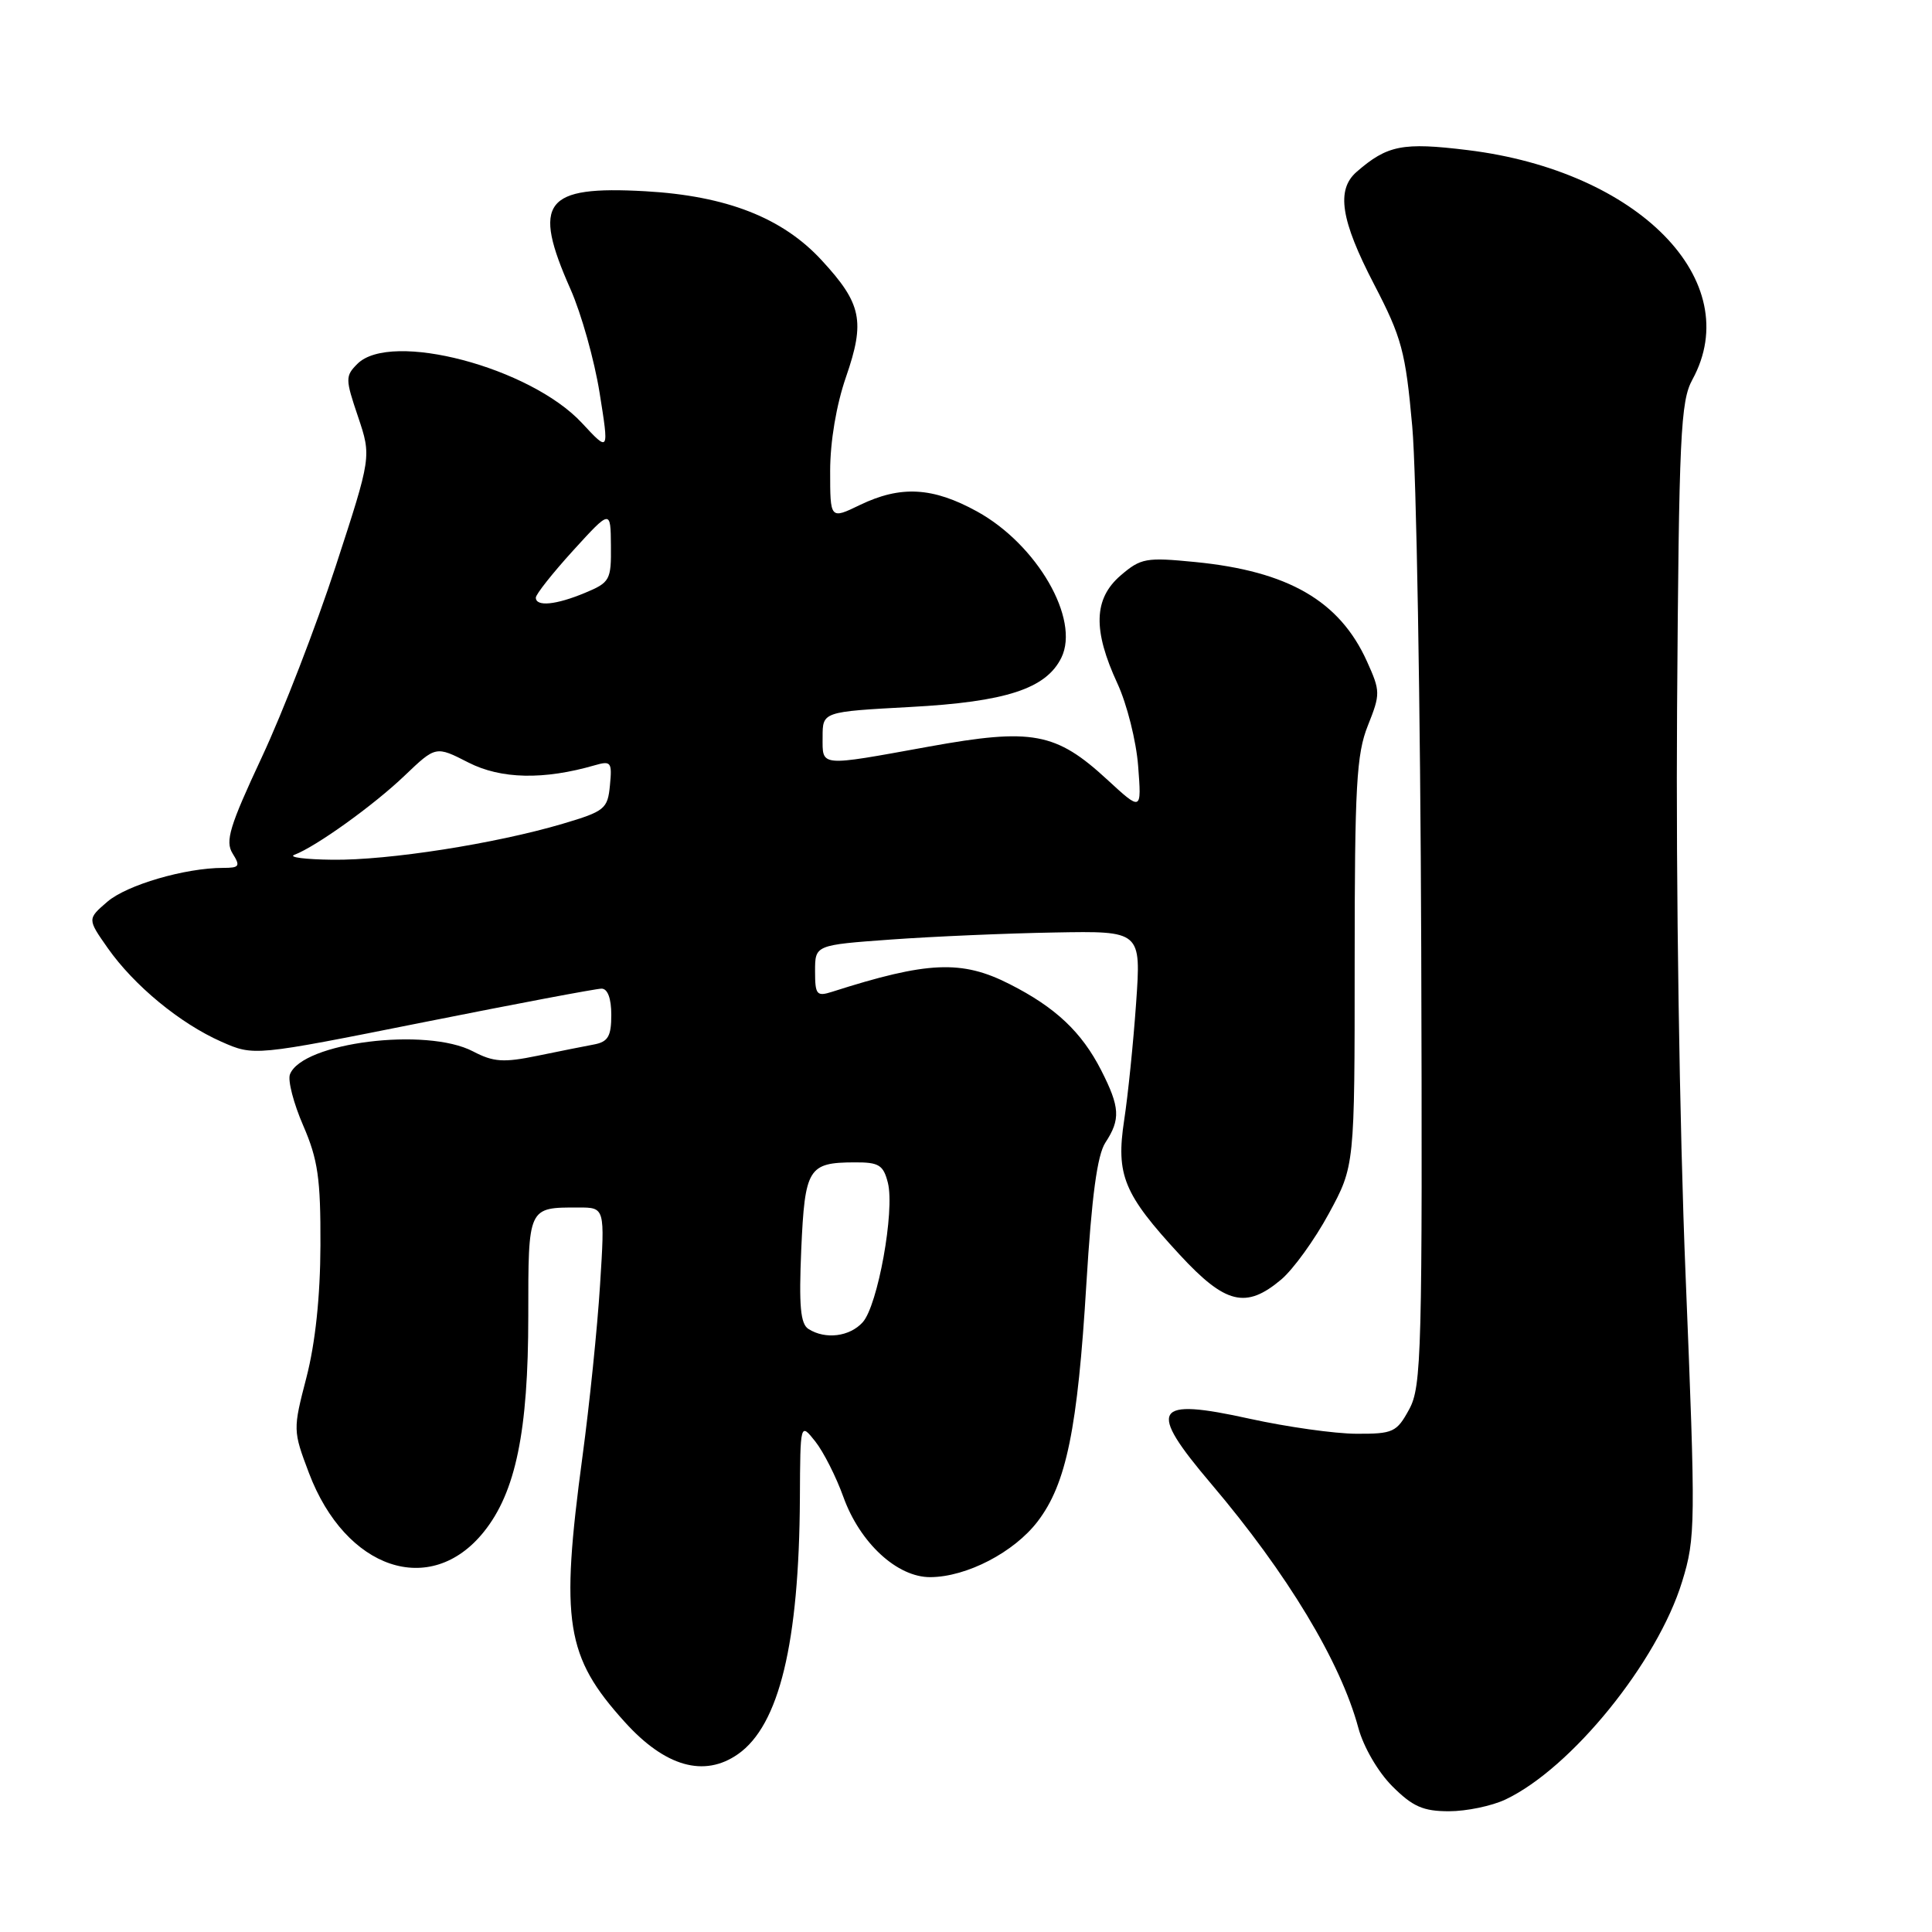 <?xml version="1.0" encoding="UTF-8" standalone="no"?>
<!DOCTYPE svg PUBLIC "-//W3C//DTD SVG 1.1//EN" "http://www.w3.org/Graphics/SVG/1.1/DTD/svg11.dtd" >
<svg xmlns="http://www.w3.org/2000/svg" xmlns:xlink="http://www.w3.org/1999/xlink" version="1.1" viewBox="0 0 256 256">
 <g >
 <path fill="currentColor"
d=" M 199.49 238.44 C 208.22 234.30 219.63 220.22 222.89 209.57 C 224.68 203.76 224.69 202.04 223.35 169.00 C 222.54 149.27 222.06 117.17 222.22 94.00 C 222.47 57.64 222.68 53.17 224.25 50.30 C 231.40 37.23 217.13 22.66 194.48 19.89 C 185.85 18.83 183.83 19.23 179.75 22.78 C 177.03 25.16 177.65 29.17 182.07 37.67 C 185.74 44.73 186.24 46.57 187.13 56.50 C 187.68 62.55 188.21 93.60 188.32 125.50 C 188.49 179.38 188.37 183.73 186.72 186.75 C 185.07 189.78 184.60 190.00 179.72 189.98 C 176.85 189.97 170.51 189.07 165.63 188.00 C 152.78 185.16 151.95 186.56 160.51 196.64 C 170.59 208.53 177.63 220.20 179.99 228.96 C 180.67 231.48 182.60 234.80 184.49 236.69 C 187.19 239.39 188.58 240.00 192.00 240.00 C 194.31 240.00 197.68 239.30 199.49 238.44 Z  M 97.79 232.43 C 103.25 228.61 105.89 217.70 105.99 198.50 C 106.04 188.50 106.04 188.50 108.03 191.00 C 109.12 192.38 110.79 195.68 111.75 198.35 C 113.95 204.46 118.89 209.01 123.28 208.98 C 128.10 208.95 134.38 205.68 137.50 201.59 C 141.30 196.61 142.79 189.34 143.95 170.11 C 144.66 158.49 145.39 153.05 146.47 151.40 C 148.50 148.31 148.40 146.71 145.92 141.83 C 143.32 136.74 139.86 133.48 133.78 130.40 C 127.44 127.17 122.91 127.37 110.25 131.42 C 108.21 132.07 108.00 131.81 108.00 128.68 C 108.00 125.22 108.00 125.22 118.11 124.49 C 123.67 124.09 133.39 123.67 139.72 123.56 C 151.21 123.35 151.21 123.35 150.54 132.92 C 150.17 138.19 149.46 145.16 148.96 148.41 C 147.85 155.70 148.88 158.21 156.31 166.25 C 162.37 172.81 165.09 173.48 169.76 169.55 C 171.36 168.20 174.20 164.27 176.08 160.80 C 179.50 154.50 179.50 154.50 179.50 127.50 C 179.50 104.14 179.74 99.91 181.25 96.14 C 182.92 91.95 182.92 91.60 181.13 87.64 C 177.51 79.62 170.70 75.68 158.36 74.47 C 151.85 73.83 151.17 73.95 148.48 76.26 C 144.91 79.34 144.79 83.49 148.07 90.58 C 149.32 93.28 150.56 98.20 150.81 101.50 C 151.27 107.50 151.27 107.50 146.73 103.32 C 139.91 97.03 136.77 96.45 123.08 98.93 C 108.41 101.59 109.00 101.64 109.00 97.65 C 109.00 94.31 109.00 94.31 120.61 93.68 C 133.30 93.00 138.62 91.26 140.64 87.14 C 143.13 82.04 137.42 72.15 129.46 67.77 C 123.59 64.54 119.34 64.31 113.95 66.91 C 110.00 68.82 110.00 68.82 110.00 62.41 C 110.00 58.50 110.82 53.65 112.10 49.95 C 114.66 42.55 114.18 40.23 108.87 34.48 C 103.68 28.85 96.27 25.95 85.50 25.34 C 72.11 24.59 70.46 26.75 75.60 38.33 C 77.02 41.54 78.76 47.72 79.45 52.05 C 80.71 59.93 80.71 59.93 77.11 56.05 C 70.26 48.67 51.78 43.80 47.36 48.21 C 45.74 49.83 45.75 50.22 47.44 55.21 C 49.22 60.50 49.22 60.50 44.49 75.00 C 41.89 82.97 37.48 94.38 34.69 100.34 C 30.42 109.48 29.81 111.47 30.82 113.09 C 31.88 114.78 31.73 115.00 29.56 115.00 C 24.54 115.00 16.81 117.26 14.23 119.48 C 11.57 121.77 11.57 121.77 14.28 125.63 C 17.78 130.60 23.84 135.60 29.33 138.03 C 33.65 139.94 33.65 139.94 56.04 135.47 C 68.35 133.01 79.00 131.00 79.71 131.00 C 80.52 131.00 81.00 132.30 81.00 134.48 C 81.00 137.30 80.57 138.04 78.75 138.39 C 77.51 138.62 74.11 139.30 71.19 139.90 C 66.72 140.82 65.38 140.73 62.69 139.32 C 56.50 136.07 40.04 138.14 38.42 142.36 C 38.11 143.15 38.90 146.21 40.18 149.15 C 42.13 153.65 42.49 156.17 42.46 165.00 C 42.44 171.79 41.78 177.97 40.61 182.50 C 38.81 189.44 38.81 189.55 40.94 195.19 C 45.79 207.98 57.04 211.77 64.10 202.99 C 68.33 197.74 70.00 189.66 70.00 174.40 C 70.00 159.85 69.93 160.00 76.66 160.00 C 80.16 160.00 80.16 160.00 79.51 170.25 C 79.16 175.89 78.11 186.12 77.18 193.00 C 74.23 214.95 74.95 219.51 82.78 228.17 C 88.13 234.10 93.31 235.57 97.79 232.43 Z  M 107.13 176.10 C 106.06 175.43 105.85 173.03 106.17 165.55 C 106.65 154.78 107.10 154.04 113.23 154.02 C 116.46 154.00 117.05 154.36 117.65 156.73 C 118.58 160.44 116.31 173.00 114.31 175.21 C 112.58 177.12 109.37 177.52 107.13 176.10 Z  M 39.00 113.27 C 41.88 112.18 49.53 106.69 53.62 102.77 C 57.75 98.83 57.75 98.83 62.07 101.04 C 66.38 103.24 72.05 103.36 78.82 101.40 C 80.96 100.78 81.12 100.99 80.82 104.06 C 80.52 107.19 80.14 107.50 74.54 109.16 C 65.60 111.80 51.48 114.01 44.07 113.92 C 40.46 113.88 38.17 113.59 39.00 113.27 Z  M 71.00 79.19 C 71.00 78.75 73.23 75.93 75.95 72.94 C 80.91 67.50 80.91 67.50 80.95 72.30 C 81.00 76.85 80.82 77.18 77.53 78.55 C 73.68 80.16 71.00 80.42 71.00 79.19 Z "/>
</g>
</svg>